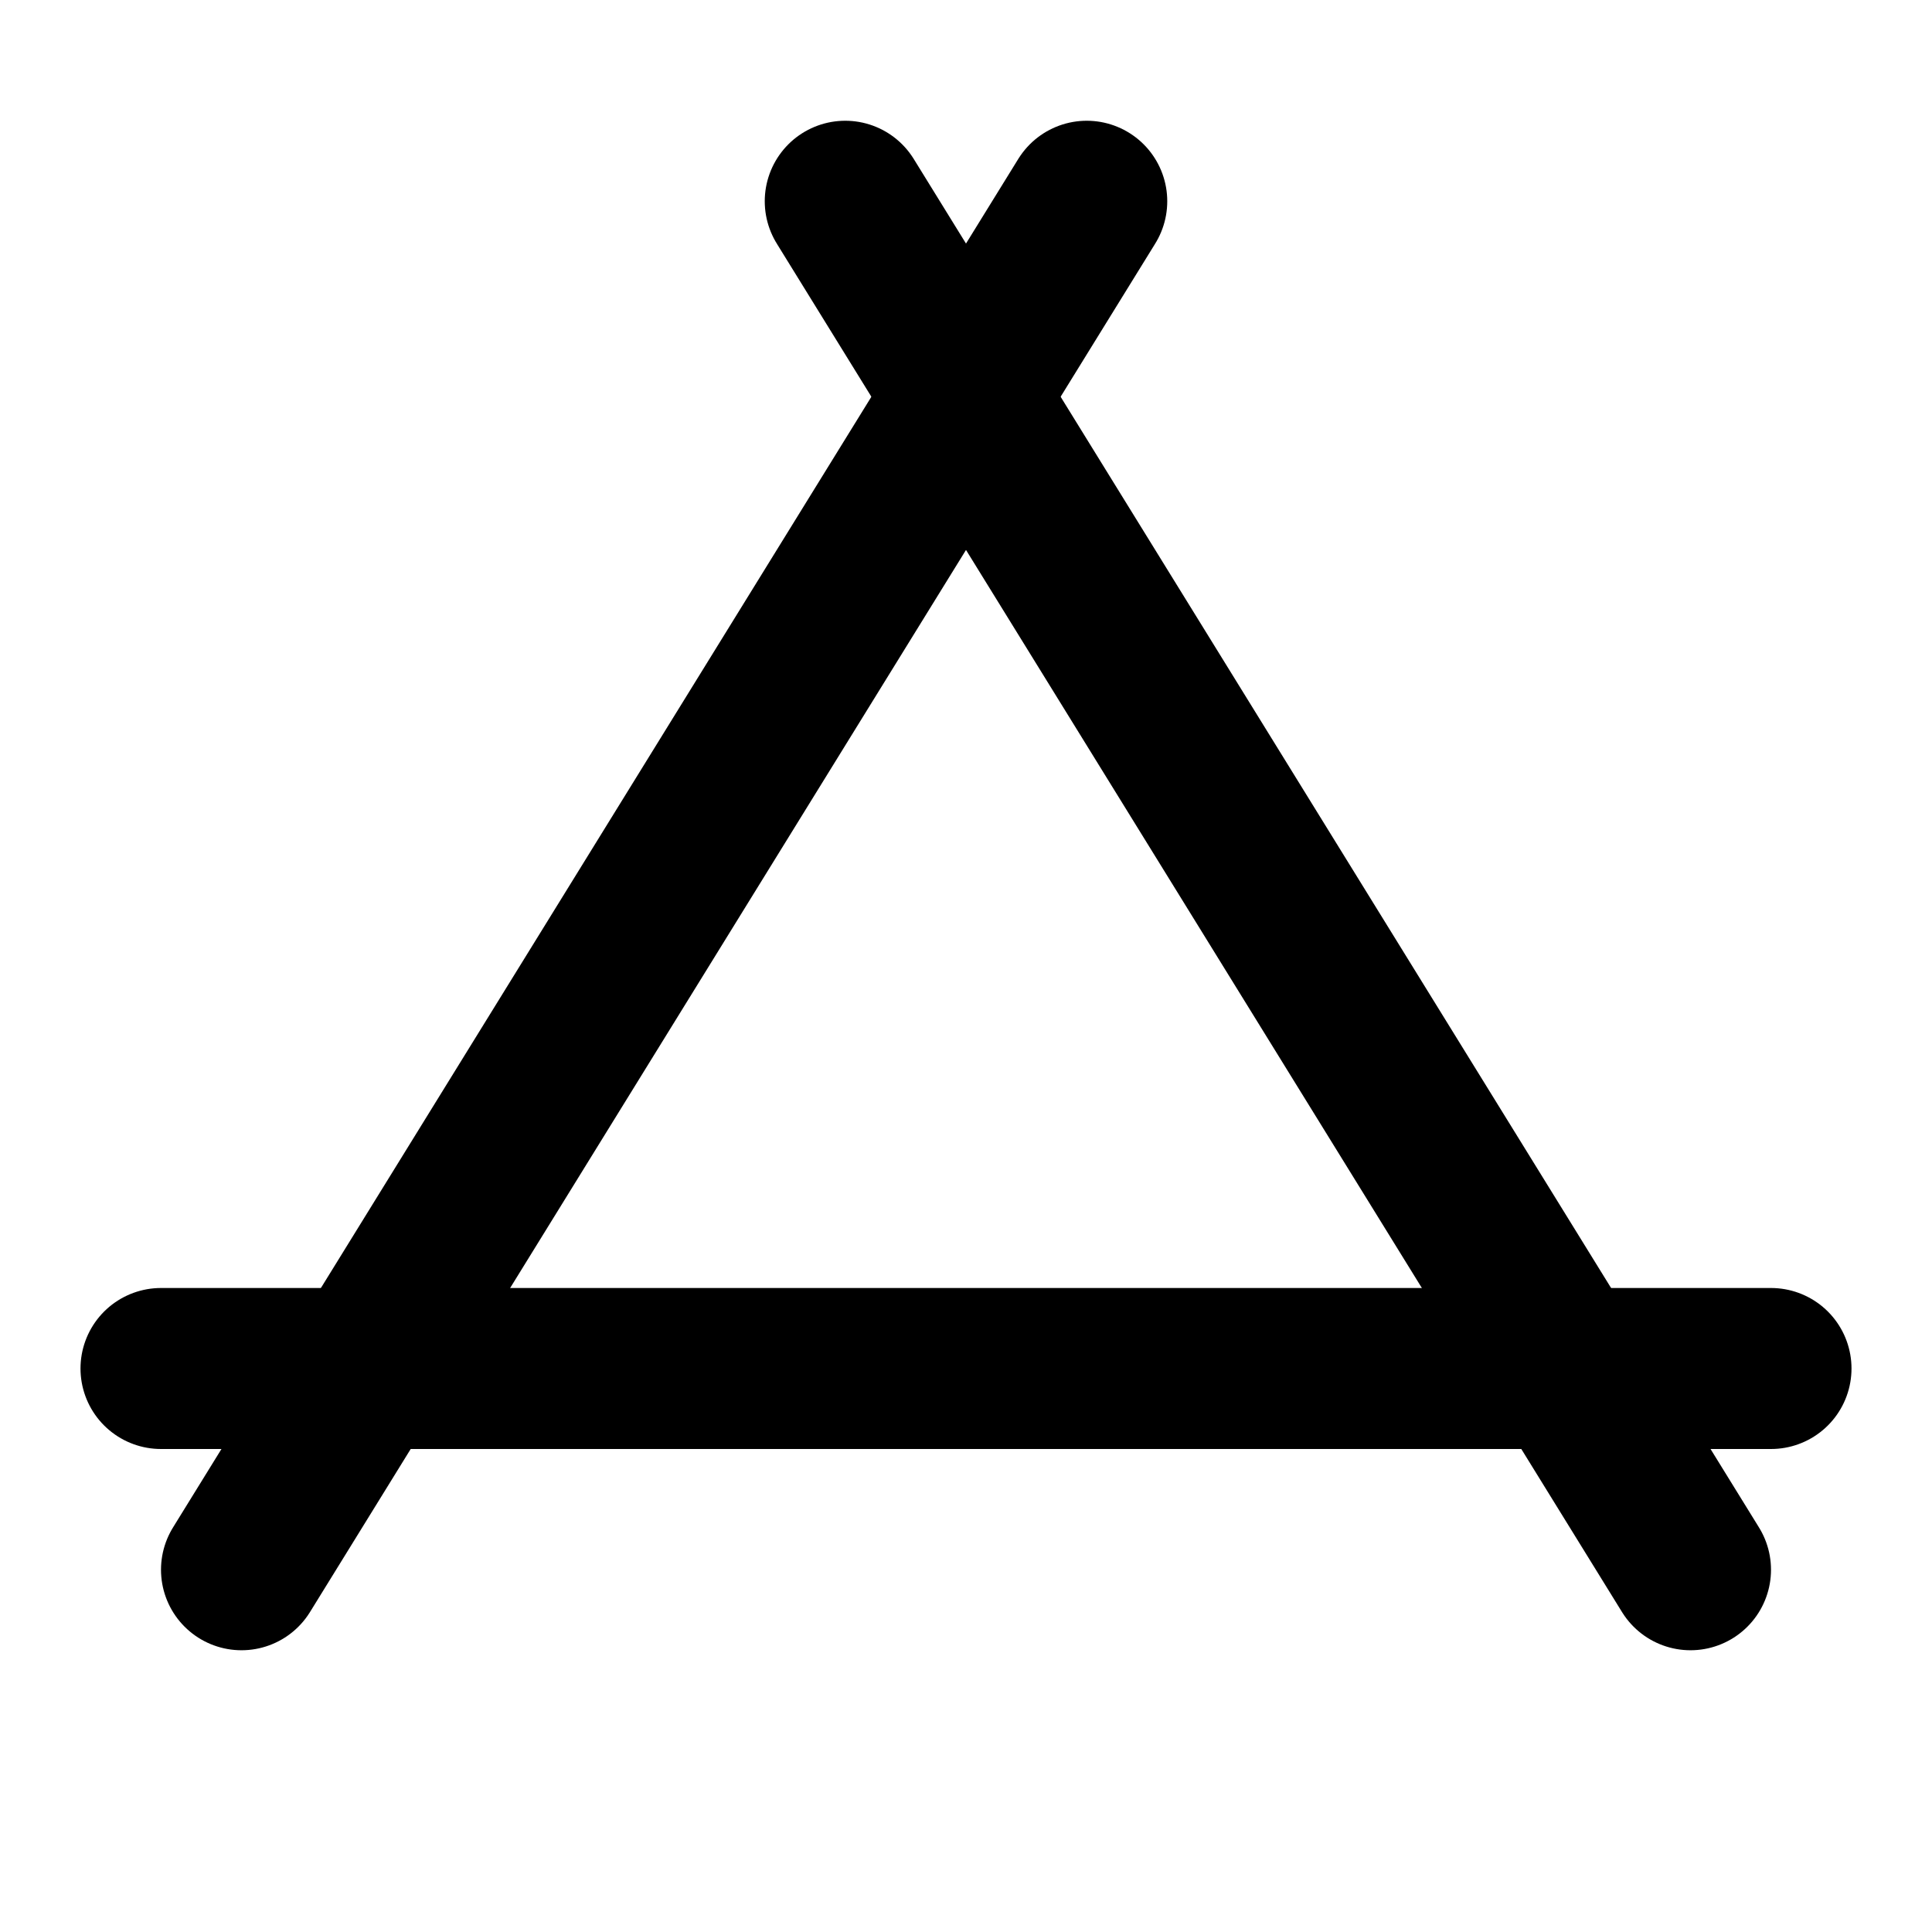 <svg viewBox="0 0 48 48" fill="none" xmlns="http://www.w3.org/2000/svg" height="1em" width="1em">
  <path d="M4 34H44" stroke="black" stroke-width="4" stroke-linecap="round" stroke-linejoin="round"/>
  <path d="M42 39L21 5" stroke="black" stroke-width="4" stroke-linecap="round" stroke-linejoin="round"/>
  <path d="M6 39L27 5" stroke="black" stroke-width="4" stroke-linecap="round" stroke-linejoin="round"/>
</svg>
